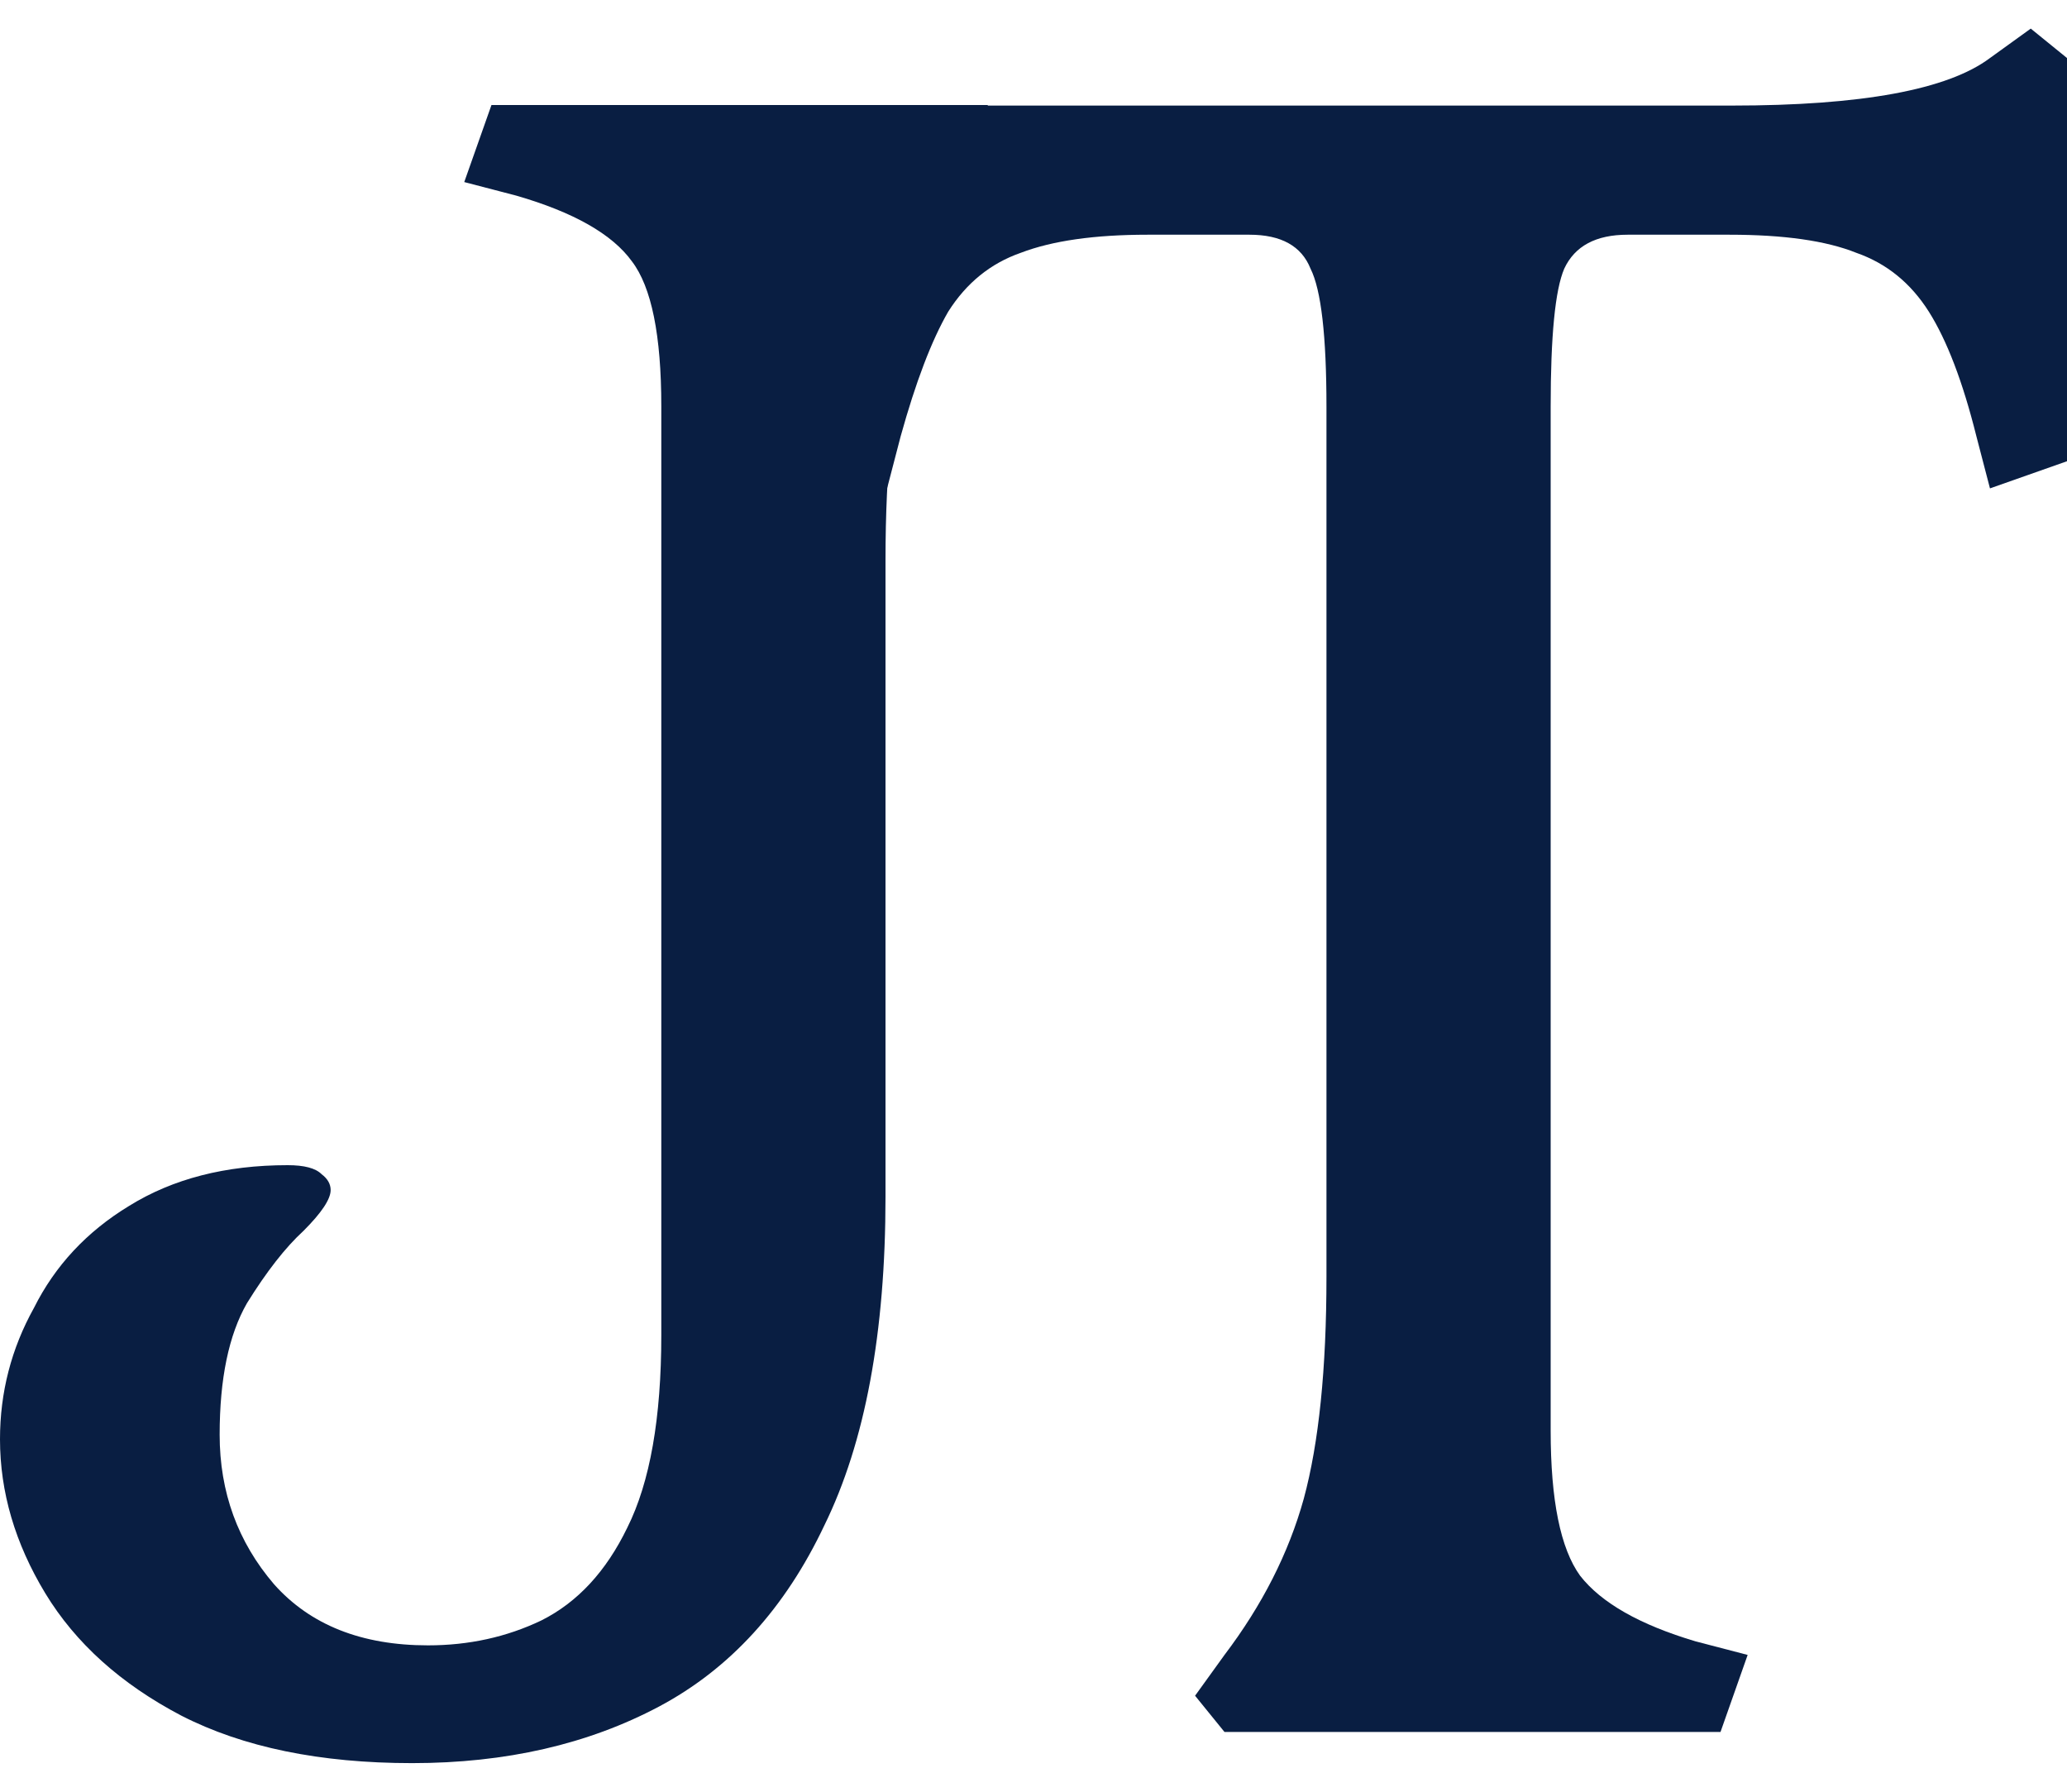 <svg width="30" height="26" viewBox="0 0 30 26" fill="none" xmlns="http://www.w3.org/2000/svg">
<path d="M5.982 25.585C4.646 25.585 3.528 25.355 2.63 24.895C1.753 24.435 1.096 23.843 0.657 23.12C0.219 22.397 0 21.652 0 20.885C0 20.206 0.164 19.57 0.493 18.979C0.8 18.365 1.26 17.872 1.874 17.499C2.509 17.105 3.276 16.908 4.175 16.908C4.416 16.908 4.58 16.951 4.668 17.039C4.755 17.105 4.799 17.182 4.799 17.269C4.799 17.401 4.668 17.598 4.405 17.861C4.142 18.102 3.868 18.453 3.583 18.913C3.32 19.373 3.188 20.008 3.188 20.819C3.188 21.652 3.451 22.375 3.977 22.989C4.503 23.58 5.248 23.876 6.212 23.876C6.804 23.876 7.352 23.756 7.856 23.515C8.382 23.252 8.798 22.802 9.105 22.167C9.434 21.509 9.598 20.578 9.598 19.373V5.896C9.598 4.866 9.456 4.165 9.171 3.792C8.886 3.398 8.327 3.08 7.494 2.839L6.738 2.642L7.133 1.524H14.331L14.759 2.05L14.331 2.642C13.784 3.365 13.4 4.132 13.181 4.943C12.962 5.732 12.852 6.795 12.852 8.131V17.368C12.852 19.34 12.556 20.929 11.965 22.134C11.395 23.339 10.595 24.216 9.565 24.764C8.535 25.311 7.341 25.585 5.982 25.585Z" fill="#091E42"/>
<path d="M17.772 25.133L17.345 24.607L17.772 24.015C18.32 23.292 18.704 22.536 18.923 21.747C19.142 20.937 19.252 19.863 19.252 18.526V5.904C19.252 4.874 19.175 4.206 19.021 3.899C18.89 3.57 18.594 3.406 18.134 3.406H16.655C15.888 3.406 15.274 3.493 14.814 3.669C14.376 3.822 14.025 4.107 13.762 4.523C13.521 4.94 13.291 5.542 13.072 6.331L12.875 7.087L11.757 6.693V1.532H12.342H13.072C13.929 1.532 14.737 1.532 16.622 1.532H25.135C27.02 1.532 28.269 1.302 28.882 0.842L29.474 0.415L30 0.842V6.693L28.882 7.087L28.685 6.331C28.488 5.542 28.258 4.94 27.995 4.523C27.732 4.107 27.381 3.822 26.943 3.669C26.505 3.493 25.891 3.406 25.102 3.406H23.623C23.163 3.406 22.856 3.57 22.703 3.899C22.571 4.206 22.506 4.874 22.506 5.904V20.761C22.506 21.769 22.648 22.471 22.933 22.865C23.24 23.259 23.799 23.577 24.609 23.818L25.365 24.015L24.971 25.133H17.772Z" fill="#091E42"/>
</svg>
